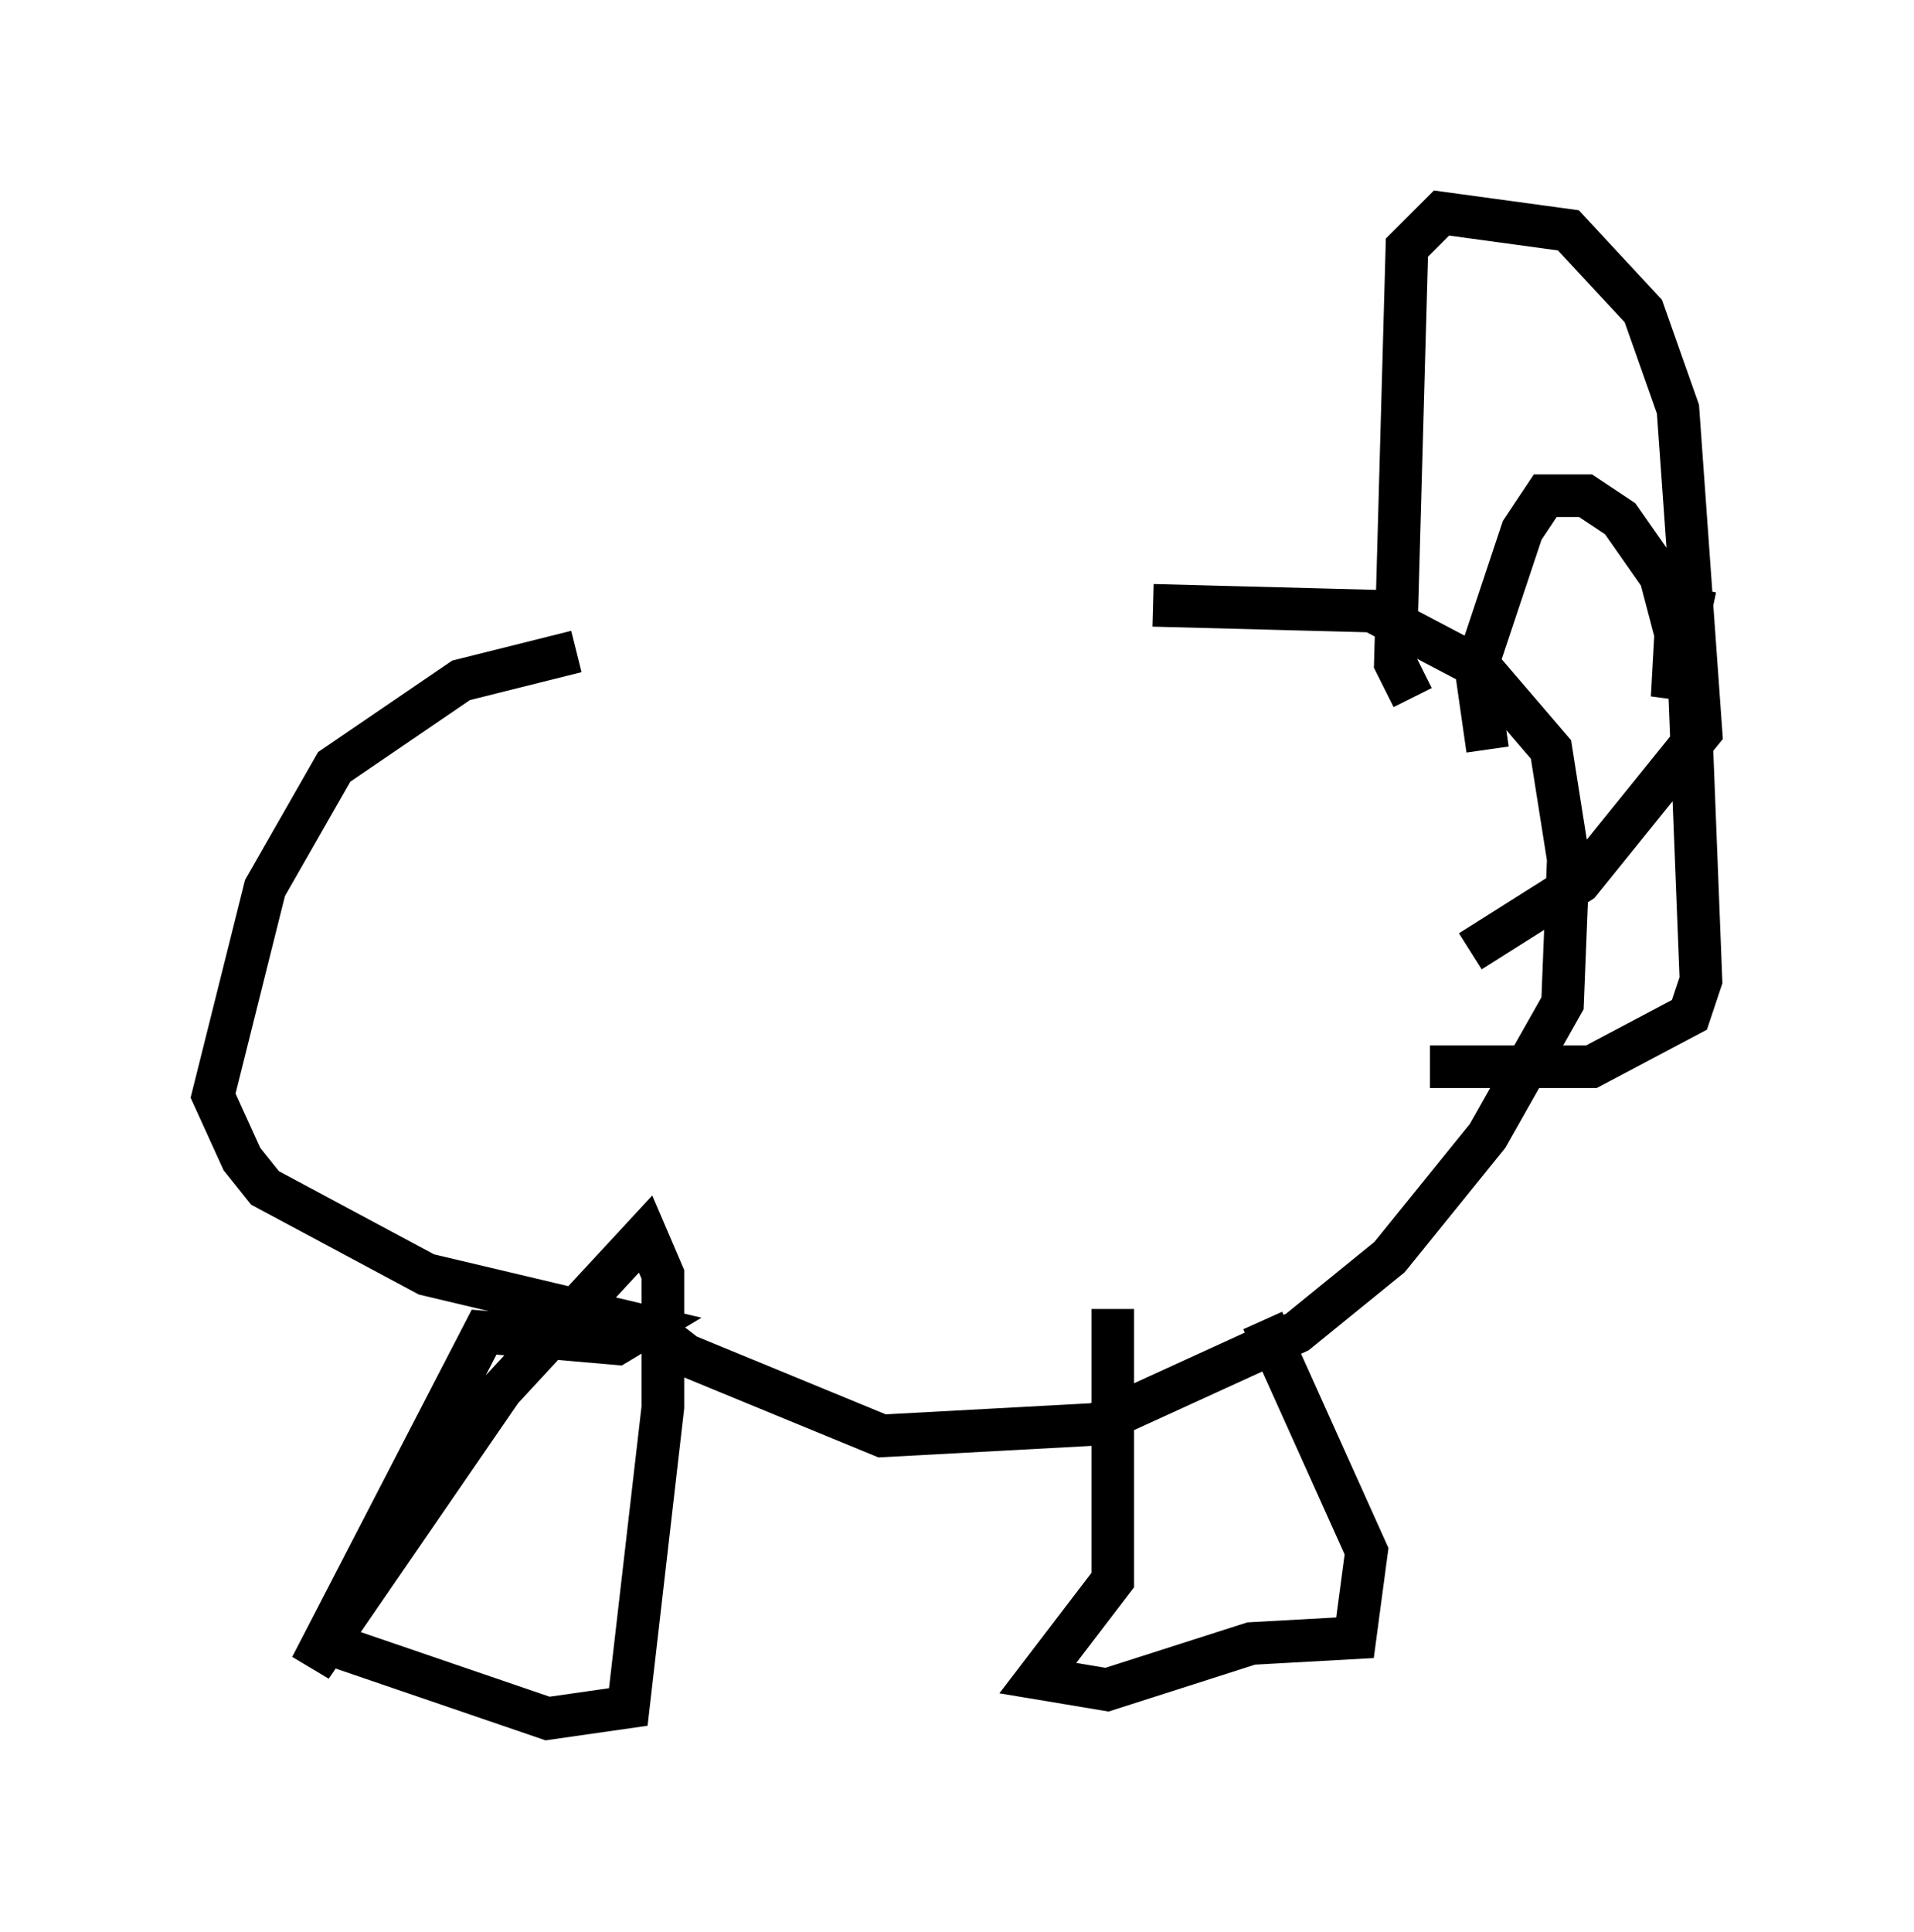 <?xml version="1.0" encoding="utf-8" ?>
<svg baseProfile="full" height="45.318" version="1.1" width="44.912" xmlns="http://www.w3.org/2000/svg" xmlns:ev="http://www.w3.org/2001/xml-events" xmlns:xlink="http://www.w3.org/1999/xlink"><defs /><rect fill="white" height="45.318" width="44.912" x="0" y="0" /><path d="M28.41, 15.149 m-14.885, 0.135 l-2.706, 0.677 -2.977, 2.03 l-1.624, 2.842 -1.218, 4.871 l0.677, 1.488 0.541, 0.677 l3.789, 2.03 5.142, 1.218 l-0.677, 0.406 -3.112, -0.271 l-4.059, 7.848 4.465, -6.495 l3.383, -3.654 0.406, 0.947 l0.0, 3.112 -0.812, 7.036 l-1.894, 0.271 -5.142, -1.759 m19.35, -24.357 l5.142, 0.135 2.571, 1.353 l1.624, 1.894 0.406, 2.571 l-0.135, 3.383 -1.759, 3.112 l-2.3, 2.842 -2.165, 1.759 l-4.736, 2.165 -5.007, 0.271 l-4.601, -1.894 -1.218, -0.947 m20.027, -13.261 l-0.271, -1.894 1.083, -3.248 l0.541, -0.812 0.947, 0.0 l0.812, 0.541 0.947, 1.353 l0.677, 2.571 0.271, 6.901 l-0.271, 0.812 -2.3, 1.218 l-3.789, 0.0 m6.225, -11.231 l-0.541, 2.571 0.135, -2.436 l0.0, 1.353 m-13.261, 15.426 l0.0, 6.36 -1.759, 2.3 l1.624, 0.271 3.383, -1.083 l2.436, -0.135 0.271, -2.03 l-2.436, -5.413 m3.518, -14.614 l-0.406, -0.812 0.271, -9.743 l0.812, -0.812 2.977, 0.406 l1.759, 1.894 0.812, 2.3 l0.541, 7.578 -2.842, 3.518 l-2.571, 1.624 " fill="none" stroke="black" stroke-width="1" /></svg>